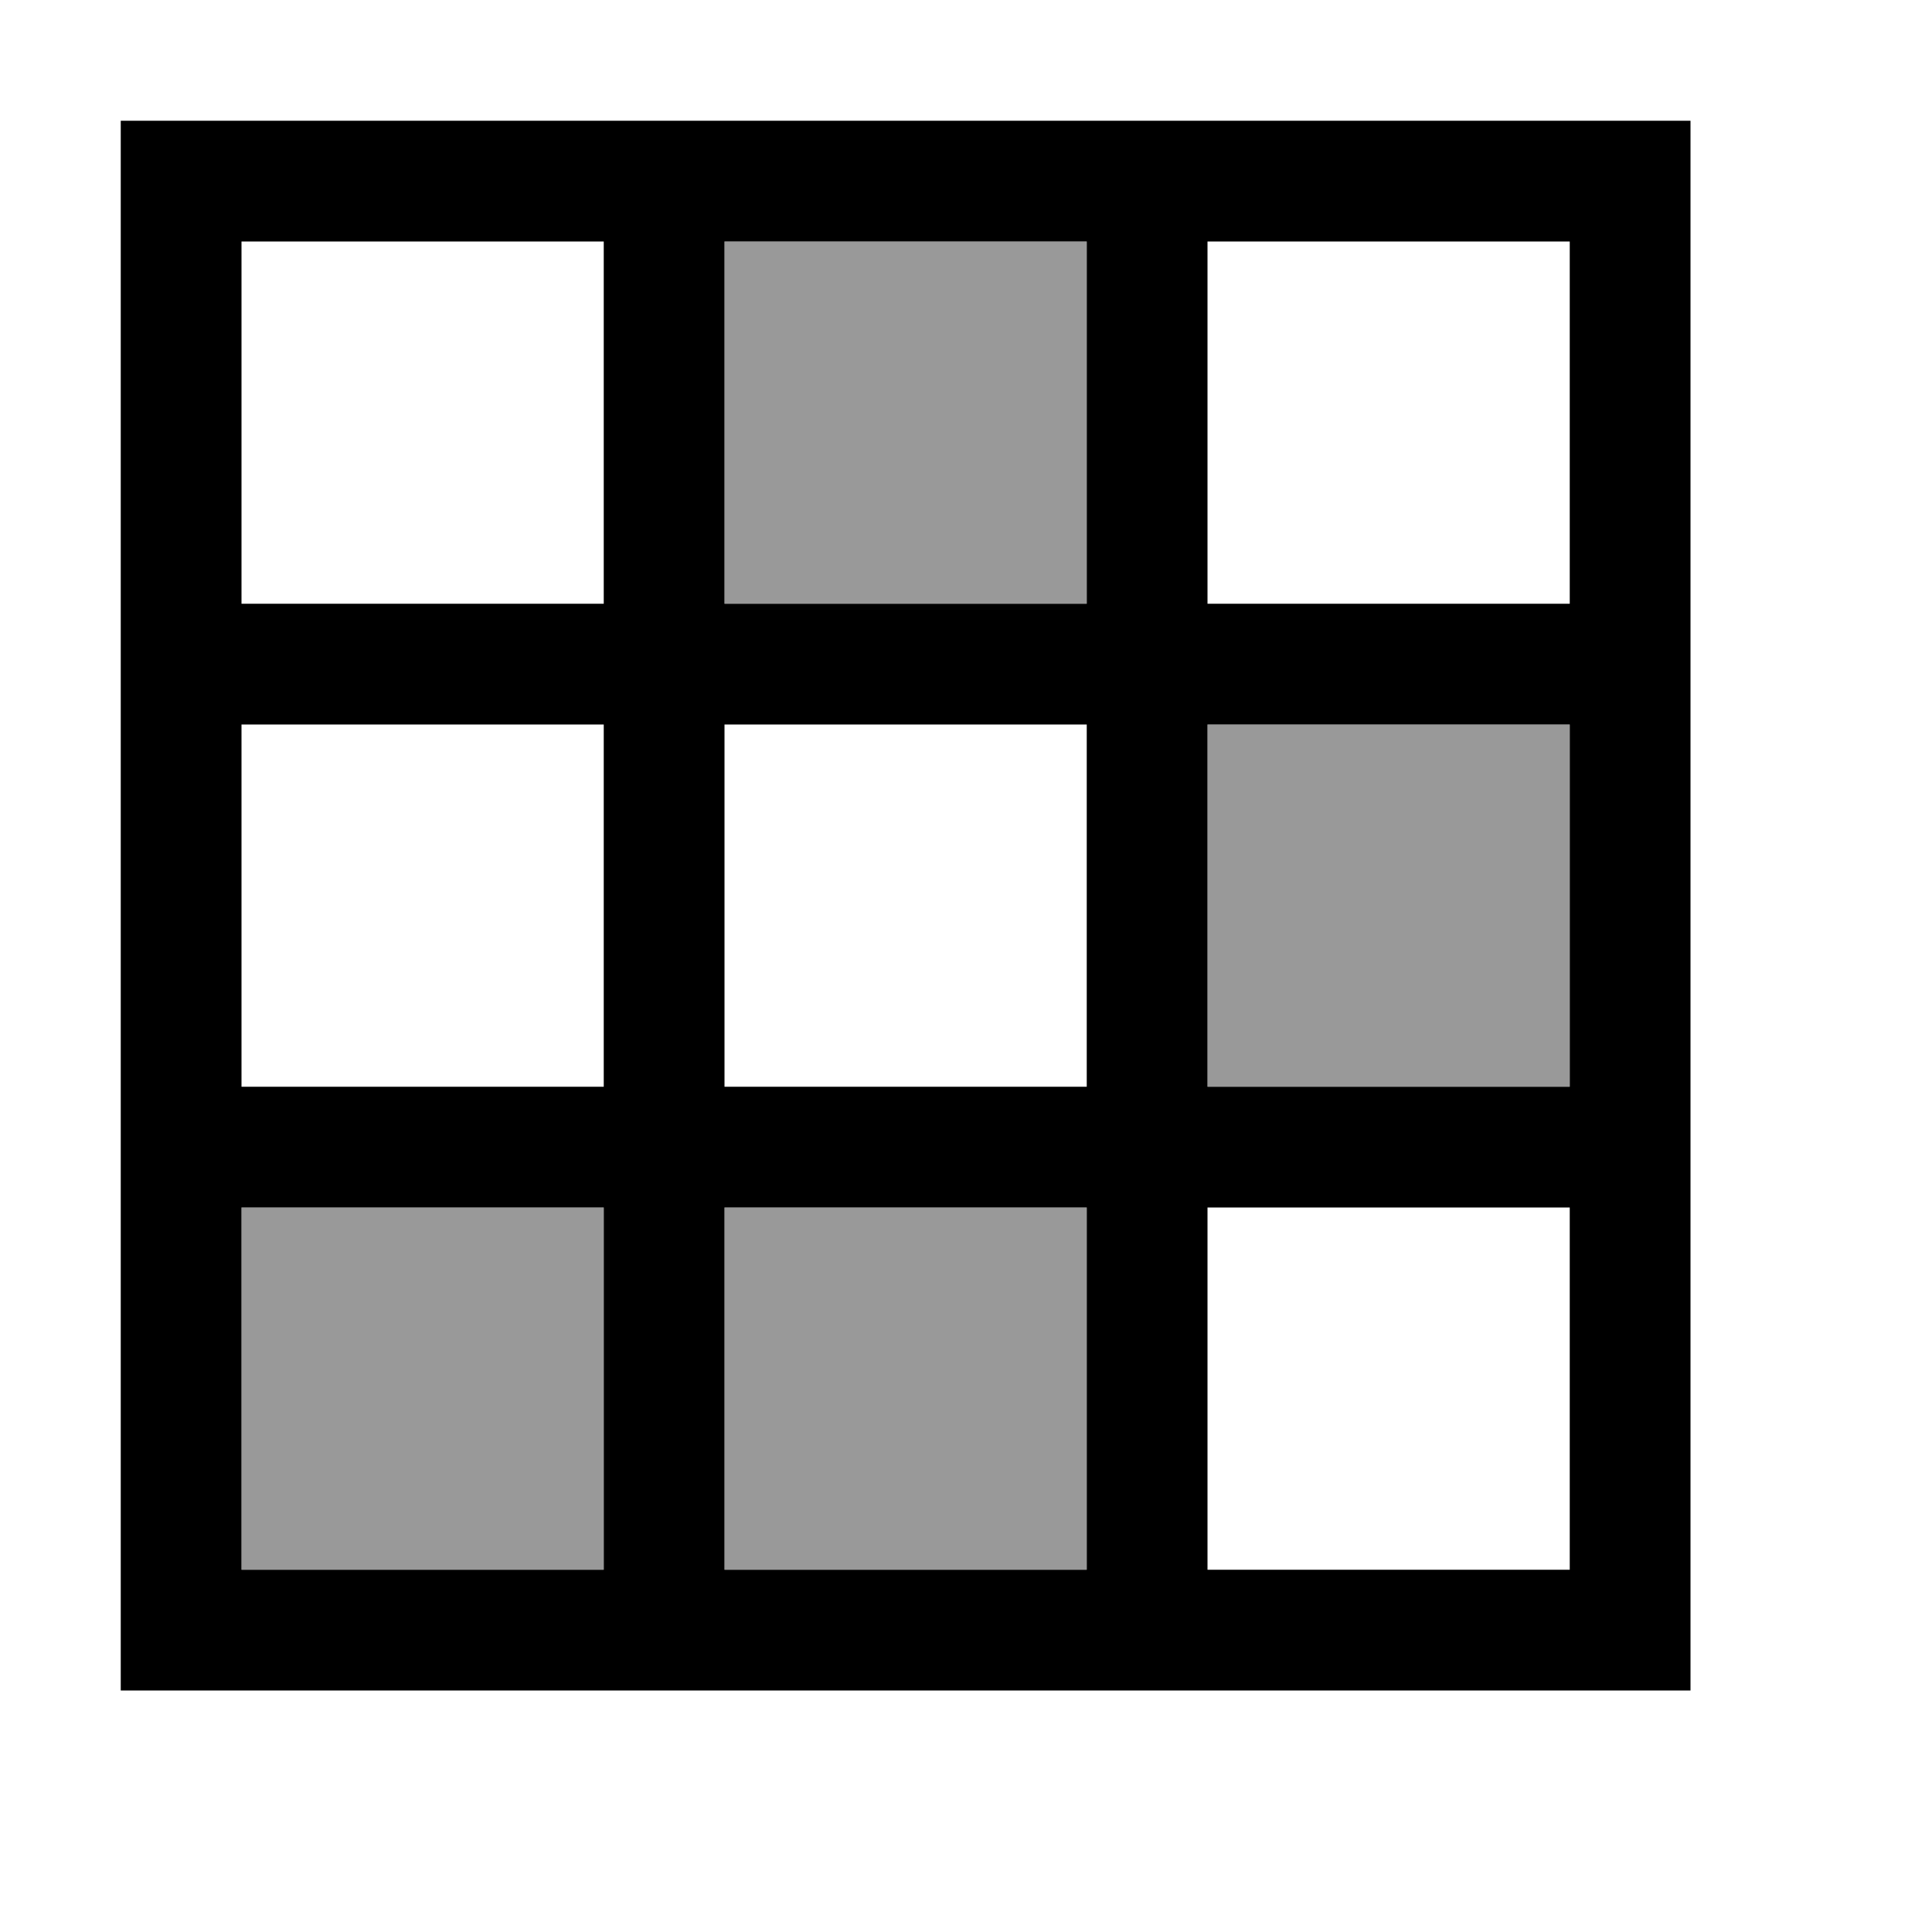 <svg width="16" height="16" viewBox="0 0 16 16" xmlns="http://www.w3.org/2000/svg"><style>@import '../colors.css';</style>
<path fill-rule="evenodd" clip-rule="evenodd" d="M14 1H1V14H14V1ZM5 2H2V5H5V2ZM6 6H9V9H6V6ZM5 10H2V13H5V10ZM2 6H5V9H2V6ZM9 10H6V13H9V10ZM10 6H13V9H10V6ZM13 10H10V13H13V10ZM6 2H9V5H6V2ZM13 2H10V5H13V2Z"/>
<path fill-rule="evenodd" clip-rule="evenodd" d="M9 2H6V5H9V2ZM13 6H10V9H13V6ZM2 10H5V13H2V10ZM9 10H6V13H9V10Z" fill-opacity="0.4"/>
</svg>

